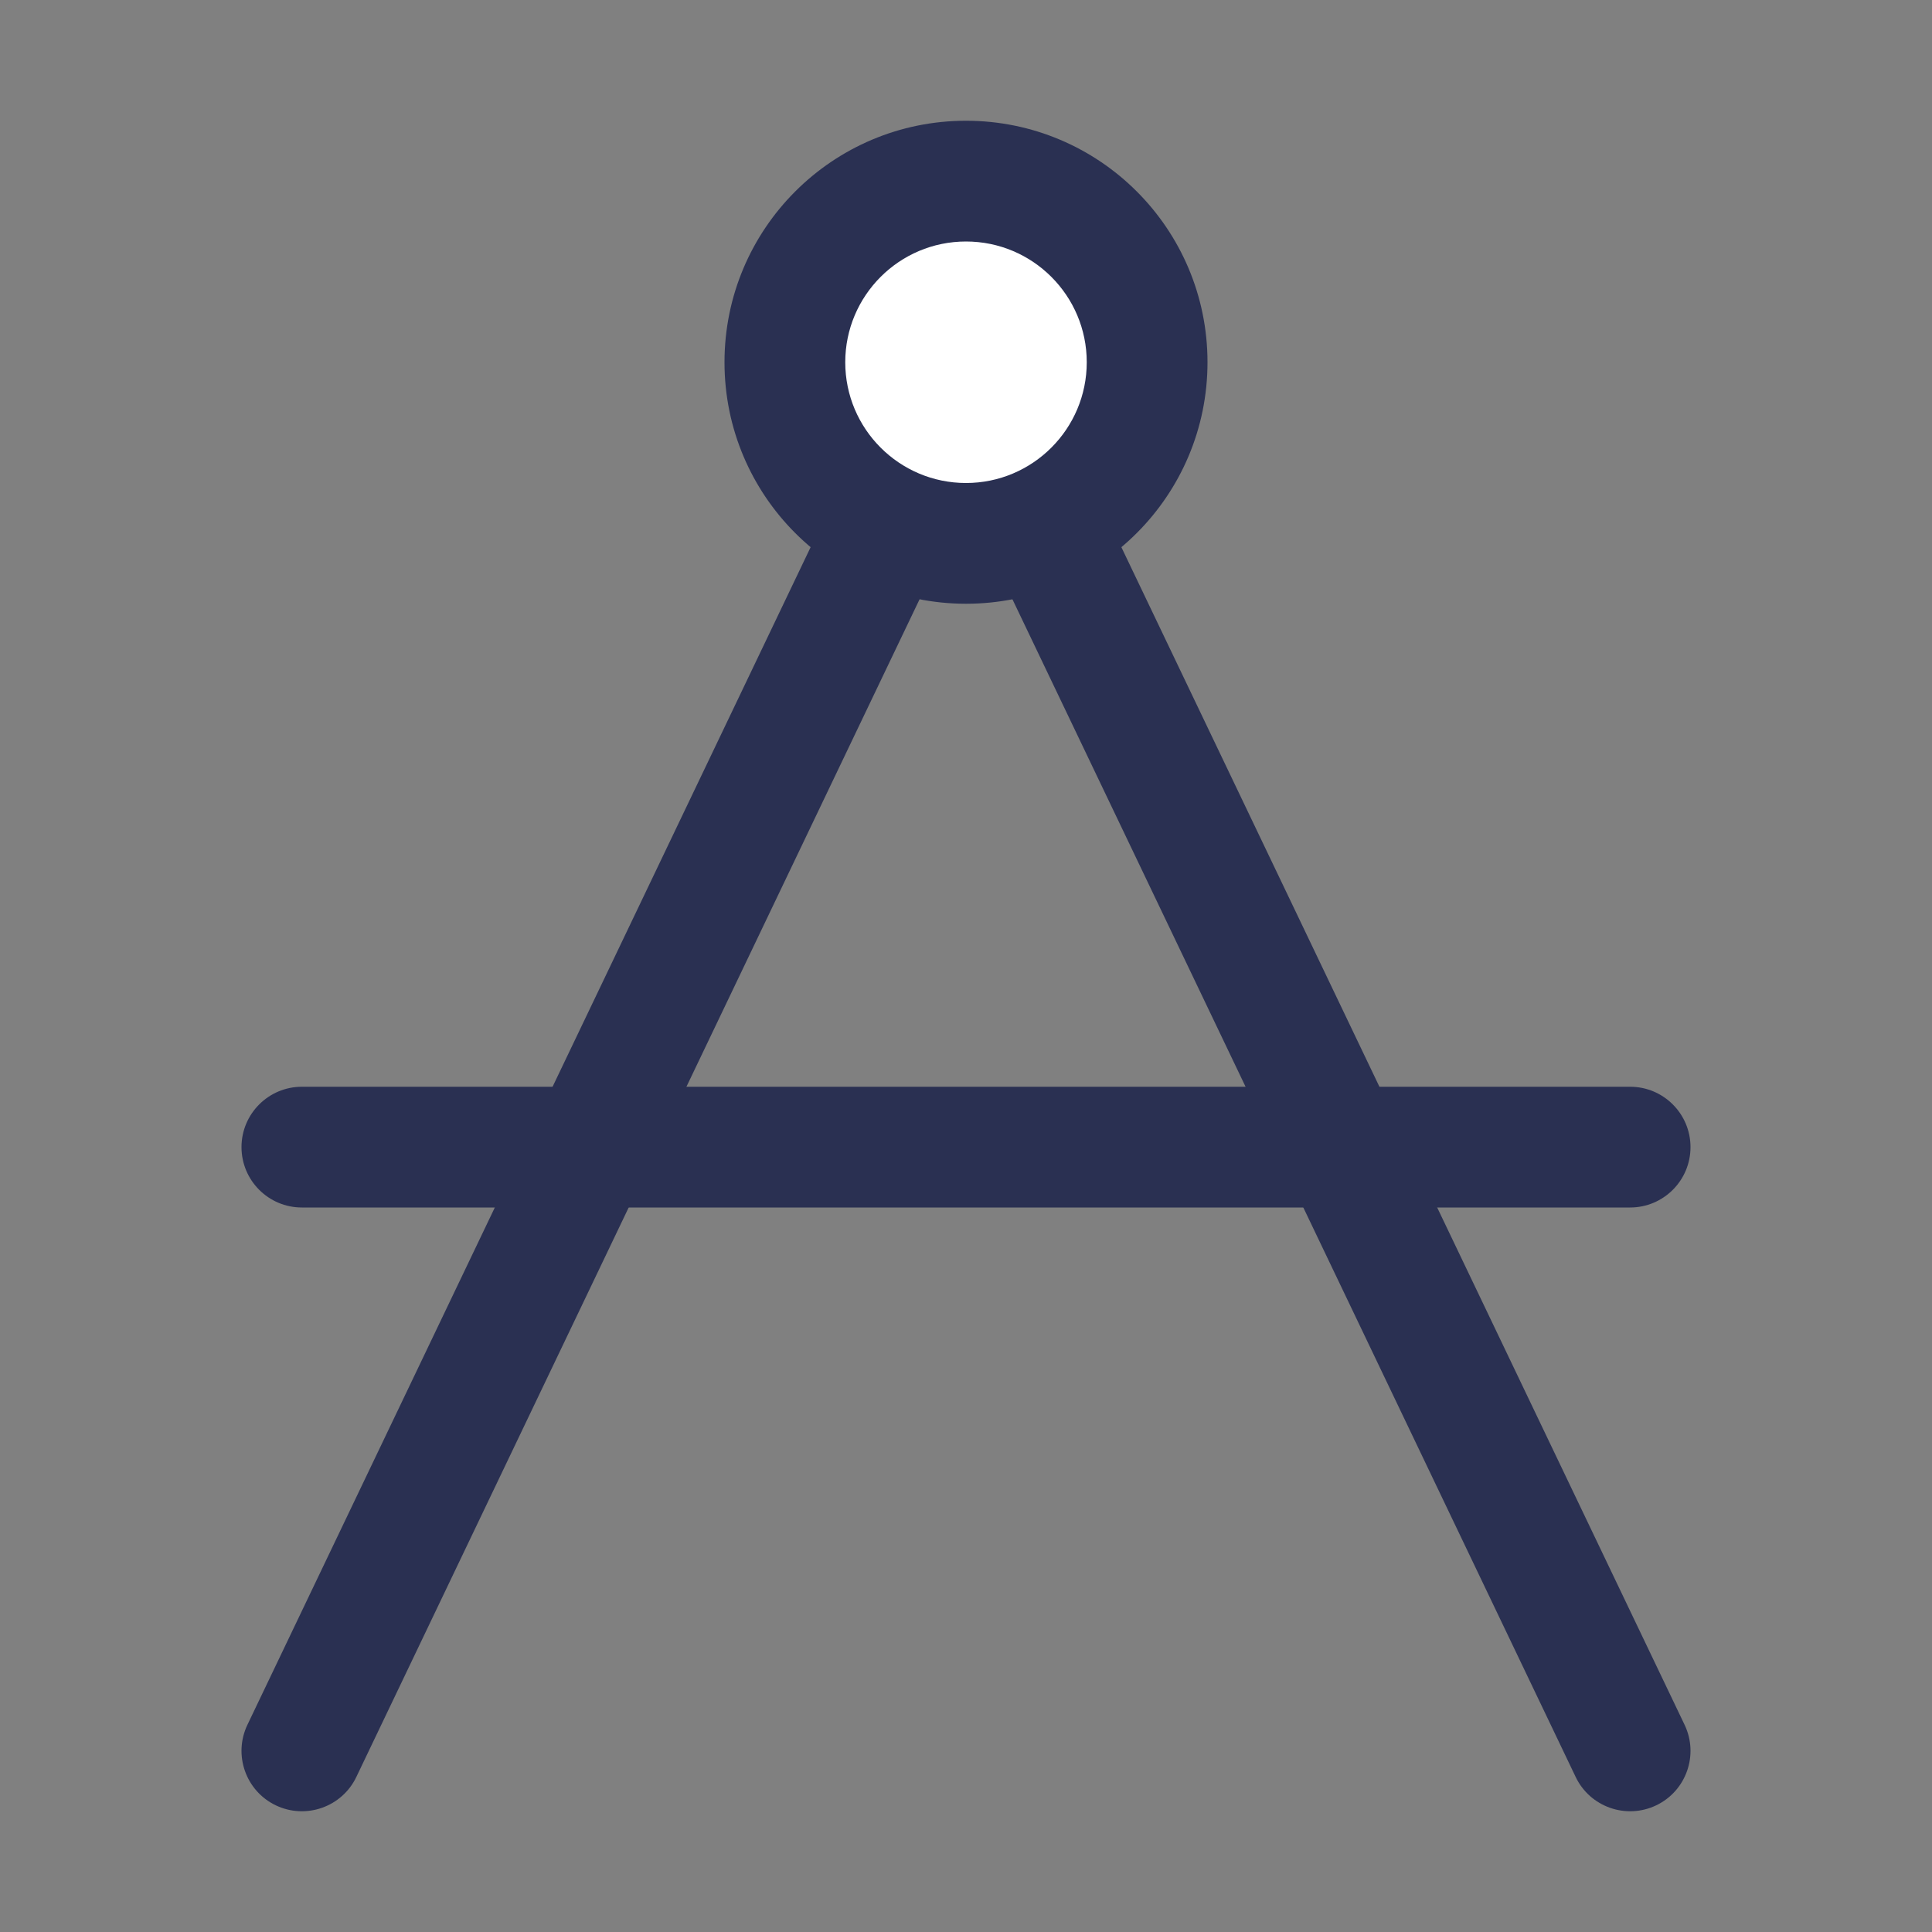 <?xml version="1.0" encoding="UTF-8"?>
<svg width="16" height="16" viewBox="4 4 16 16" version="1.1" xmlns="http://www.w3.org/2000/svg" xmlns:xlink="http://www.w3.org/1999/xlink">
    <rect x="4" y="4" width="16" height="16" fill="#808080" stroke="none"/>
    <!-- Generator: Sketch 47.1 (45422) - http://www.bohemiancoding.com/sketch -->
    <title>icons/system/binary/chart settings/drawing tools/ic-drawingtools-normal-light</title>
    <desc>Created with Sketch.</desc>
    <defs></defs>
    <g id="Symbols" stroke="none" stroke-width="1" fill="none" fill-rule="evenodd">
        <g id="icons/system/binary/chart-settings/drawing-tools/ic-drawingtools-normal-light">
            <g id="Group-2-Copy" transform="translate(6, 5)">
                <path d="M6,3.159 L0.951,13.716 C0.832,13.965 0.533,14.07 0.284,13.951 C0.035,13.832 -0.07,13.533 0.049,13.284 L5.549,1.784 C5.73,1.405 6.27,1.405 6.451,1.784 L11.951,13.284 C12.07,13.533 11.965,13.832 11.716,13.951 C11.467,14.07 11.168,13.965 11.049,13.716 L6,3.159 Z" id="Path-21" fill="#2A3052" fill-rule="nonzero"></path>
                <path d="M0.5,8 L11.5,8 C11.776,8 12,8.224 12,8.5 C12,8.776 11.776,9 11.5,9 L0.5,9 C0.224,9 3.38176876e-17,8.776 0,8.5 C-3.38176876e-17,8.224 0.224,8 0.5,8 Z" id="Rectangle" fill="#2A3052"></path>
                <path d="M6,4 C4.895,4 4,3.105 4,2 C4,0.895 4.895,0 6,0 C7.105,0 8,0.895 8,2 C8,3.105 7.105,4 6,4 Z" id="Oval-9" fill="#2A3052" fill-rule="nonzero"></path>
                <path d="M6,3 C6.552,3 7,2.552 7,2 C7,1.448 6.552,1 6,1 C5.448,1 5,1.448 5,2 C5,2.552 5.448,3 6,3 Z" id="Path" fill="#FFFFFF"></path>
            </g>
        </g>
    </g>
</svg>
